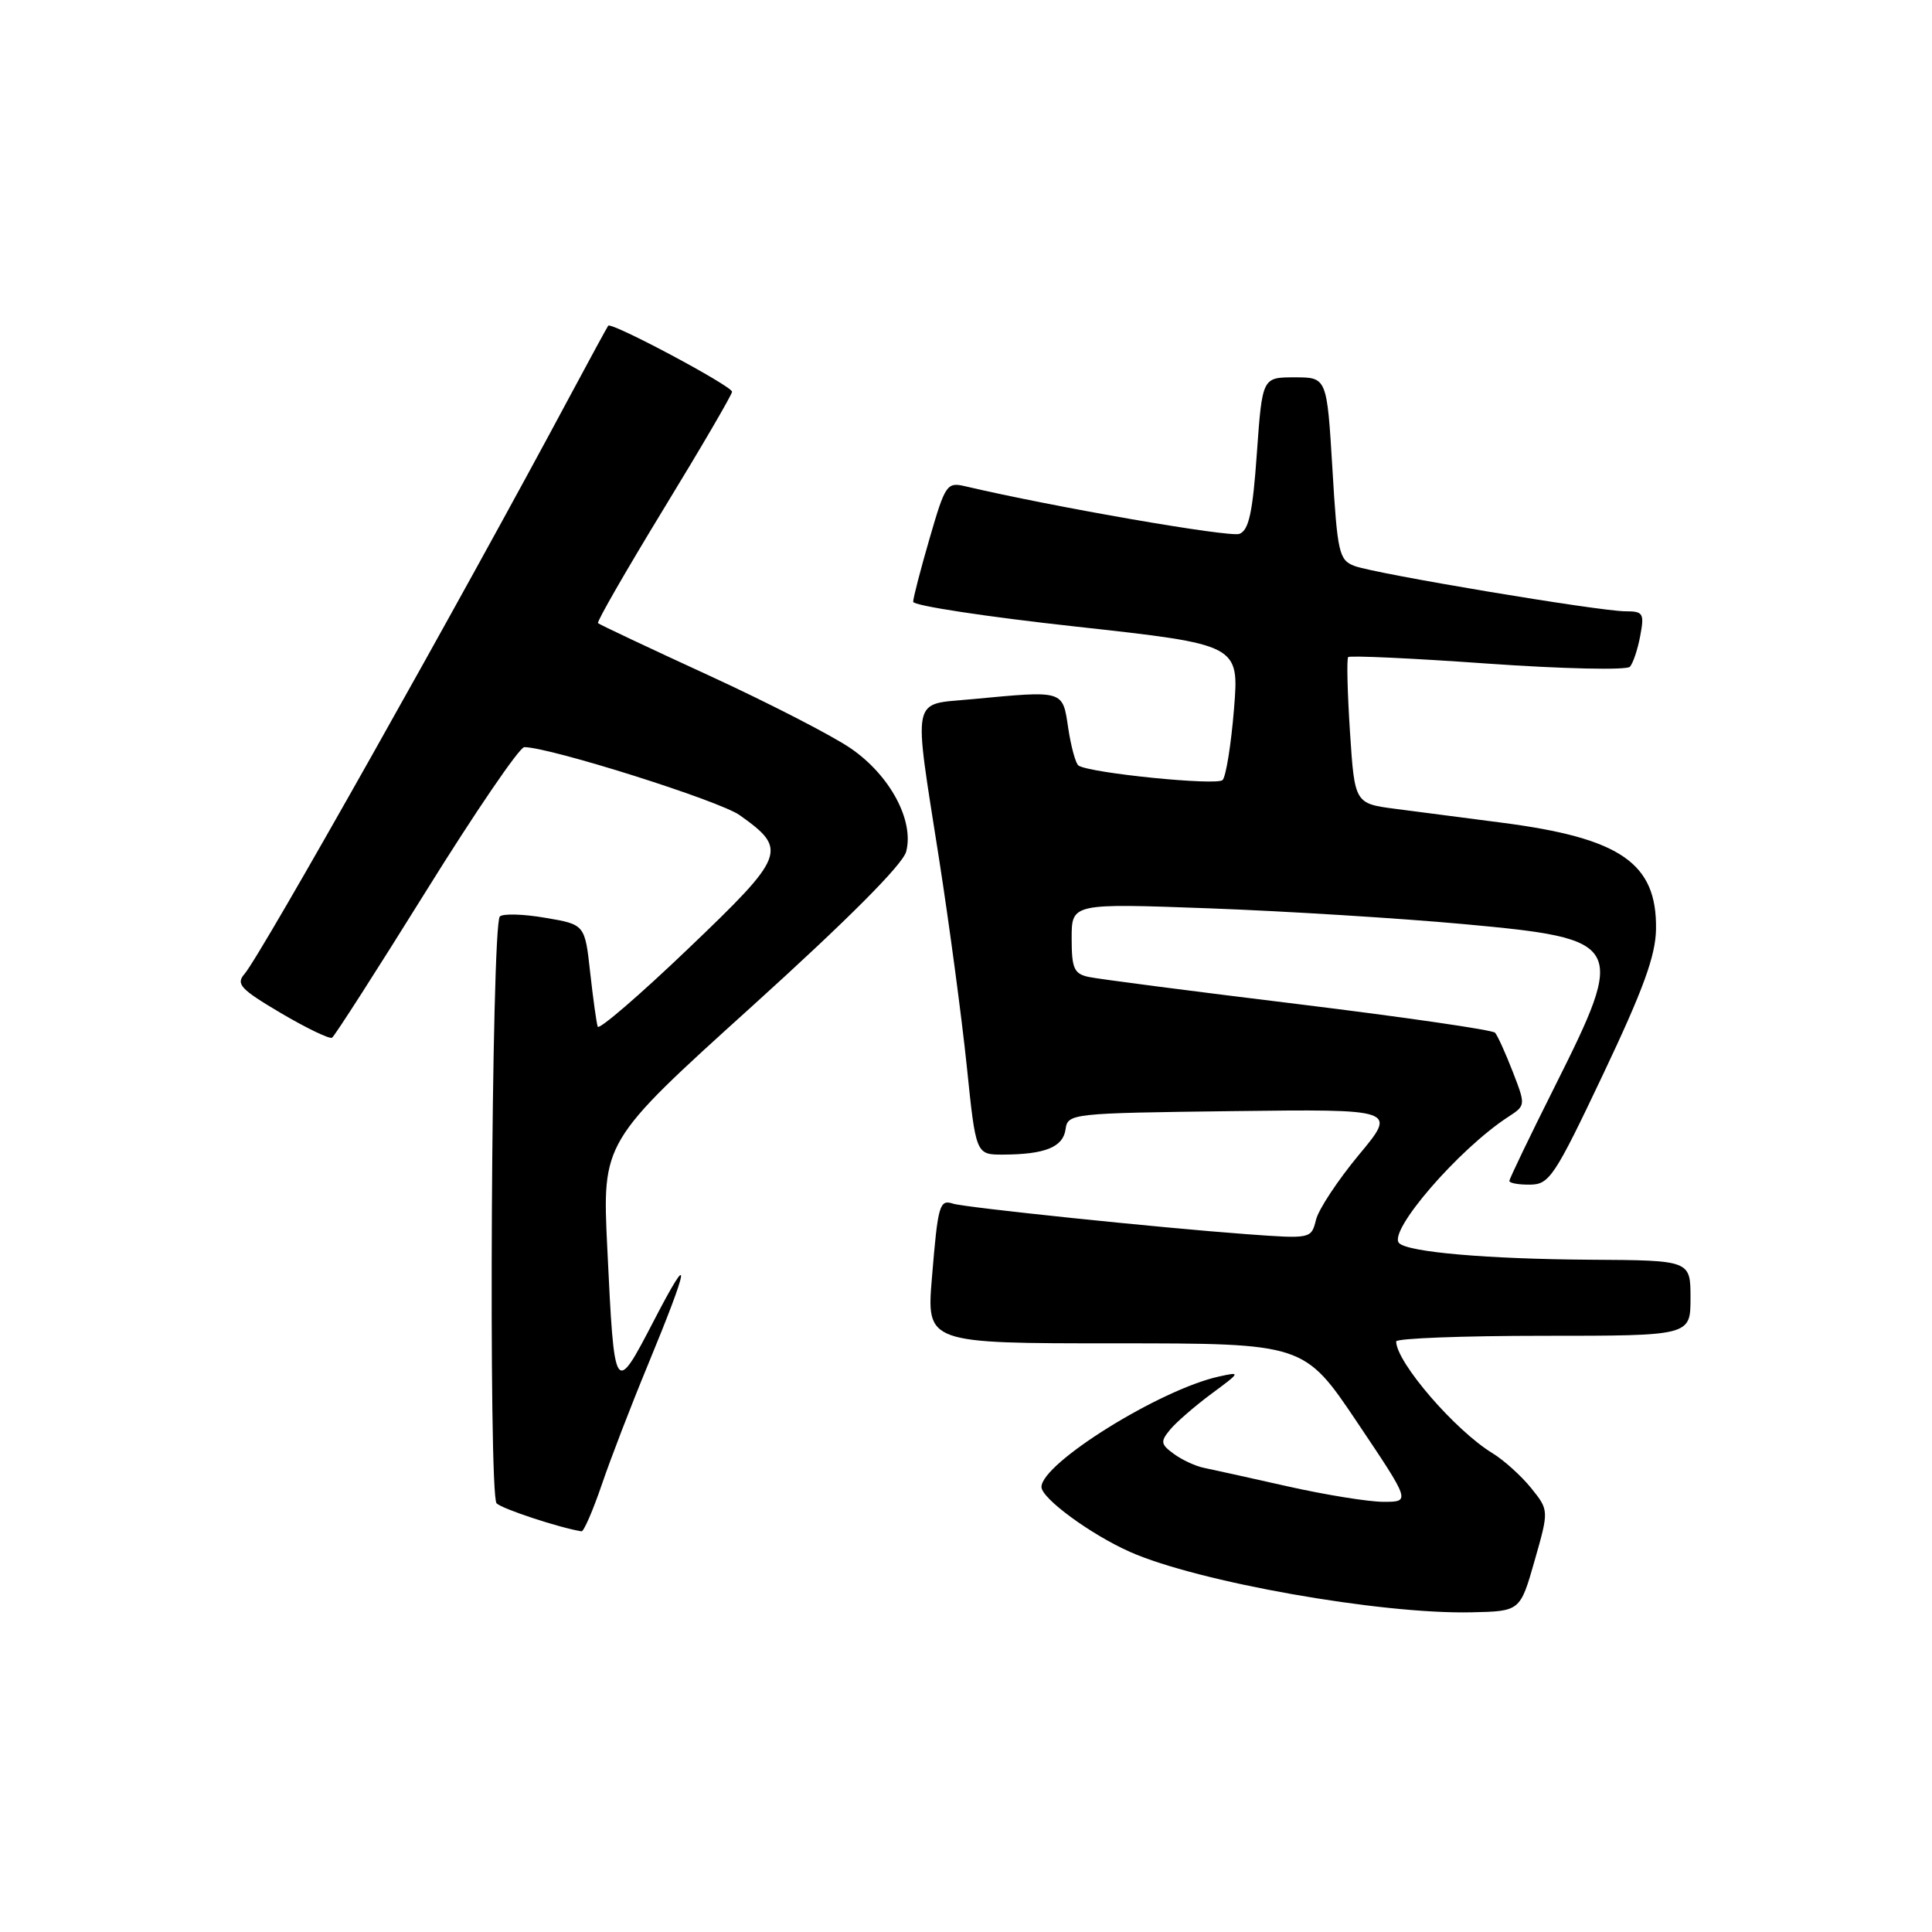 <?xml version="1.0" encoding="UTF-8" standalone="no"?>
<!DOCTYPE svg PUBLIC "-//W3C//DTD SVG 1.1//EN" "http://www.w3.org/Graphics/SVG/1.1/DTD/svg11.dtd" >
<svg xmlns="http://www.w3.org/2000/svg" xmlns:xlink="http://www.w3.org/1999/xlink" version="1.1" viewBox="0 0 256 256">
 <g >
 <path fill="currentColor"
d=" M 203.34 206.81 C 205.25 200.12 205.25 200.12 202.88 197.17 C 201.57 195.55 199.28 193.49 197.80 192.58 C 192.83 189.57 185.02 180.51 185.00 177.75 C 185.00 177.34 193.78 177.00 204.50 177.00 C 224.00 177.00 224.00 177.00 224.00 172.00 C 224.00 167.00 224.00 167.00 210.75 166.92 C 197.10 166.83 186.58 165.92 185.39 164.72 C 183.85 163.18 193.30 152.24 199.85 147.99 C 202.17 146.48 202.17 146.46 200.44 141.99 C 199.48 139.52 198.43 137.20 198.10 136.84 C 197.77 136.47 186.03 134.77 172.00 133.05 C 157.97 131.34 145.49 129.72 144.25 129.45 C 142.31 129.03 142.00 128.32 142.00 124.32 C 142.00 119.69 142.00 119.69 160.25 120.36 C 170.29 120.73 185.46 121.67 193.97 122.45 C 215.24 124.41 215.55 124.95 206.00 144.00 C 202.70 150.58 200.00 156.20 200.00 156.48 C 200.00 156.77 201.24 156.99 202.75 156.97 C 205.30 156.95 206.00 155.89 212.43 142.33 C 217.75 131.11 219.38 126.64 219.43 123.11 C 219.56 114.37 214.75 111.05 199.00 109.01 C 194.32 108.40 188.03 107.58 185.00 107.19 C 179.50 106.48 179.50 106.48 178.88 96.99 C 178.54 91.77 178.43 87.31 178.64 87.07 C 178.85 86.84 187.16 87.22 197.11 87.93 C 207.06 88.63 215.54 88.82 215.97 88.35 C 216.39 87.88 217.01 86.04 217.34 84.25 C 217.90 81.27 217.73 81.00 215.40 81.00 C 211.92 81.00 182.21 76.03 179.47 74.99 C 177.43 74.21 177.21 73.28 176.55 62.08 C 175.82 50.00 175.82 50.00 171.54 50.00 C 167.26 50.00 167.26 50.00 166.54 60.06 C 165.99 67.91 165.48 70.26 164.23 70.74 C 162.95 71.23 139.64 67.19 127.93 64.44 C 125.47 63.86 125.26 64.16 123.18 71.33 C 121.98 75.45 121.00 79.24 121.00 79.74 C 121.00 80.25 130.72 81.73 142.60 83.03 C 164.20 85.41 164.20 85.41 163.51 93.96 C 163.13 98.65 162.45 102.89 162.00 103.36 C 161.26 104.13 144.56 102.46 142.92 101.45 C 142.54 101.22 141.93 98.99 141.55 96.51 C 140.79 91.40 141.07 91.49 128.75 92.65 C 120.66 93.42 120.99 91.78 124.44 113.87 C 125.78 122.47 127.43 134.79 128.10 141.25 C 129.31 153.00 129.31 153.00 132.91 152.99 C 138.47 152.97 140.86 152.00 141.19 149.65 C 141.49 147.54 141.86 147.50 163.30 147.23 C 185.11 146.96 185.11 146.96 180.06 153.02 C 177.29 156.36 174.73 160.22 174.38 161.62 C 173.74 164.16 173.74 164.16 165.12 163.53 C 153.78 162.70 127.83 160.00 126.28 159.49 C 124.49 158.90 124.28 159.65 123.49 169.25 C 122.76 178.00 122.76 178.00 147.79 178.00 C 172.81 178.00 172.81 178.00 179.86 188.50 C 186.91 199.00 186.91 199.00 183.33 199.00 C 181.36 199.00 175.64 198.08 170.62 196.95 C 165.61 195.82 160.60 194.72 159.50 194.49 C 158.40 194.27 156.62 193.44 155.54 192.65 C 153.79 191.37 153.74 191.02 155.04 189.44 C 155.84 188.47 158.30 186.33 160.50 184.70 C 164.42 181.80 164.44 181.75 161.50 182.40 C 153.70 184.12 138.00 193.89 138.00 197.03 C 138.00 198.54 144.52 203.32 149.72 205.63 C 158.70 209.62 182.94 213.91 194.97 213.64 C 201.43 213.50 201.43 213.50 203.34 206.81 Z  M 79.73 196.75 C 80.90 193.31 83.63 186.22 85.79 181.00 C 91.41 167.40 91.72 165.20 86.66 174.96 C 81.43 185.03 81.41 185.00 80.47 165.40 C 79.79 151.29 79.79 151.29 99.58 133.40 C 112.36 121.84 119.61 114.56 120.07 112.85 C 121.16 108.75 117.94 102.74 112.74 99.17 C 110.29 97.48 101.82 93.13 93.93 89.50 C 86.03 85.87 79.42 82.75 79.24 82.57 C 79.05 82.39 82.98 75.57 87.95 67.41 C 92.93 59.26 97.00 52.28 97.00 51.91 C 97.00 51.15 81.00 42.62 80.59 43.16 C 80.45 43.35 78.16 47.55 75.51 52.50 C 60.99 79.65 34.59 126.53 32.40 129.05 C 31.23 130.40 31.85 131.06 37.22 134.24 C 40.62 136.24 43.67 137.71 44.00 137.50 C 44.33 137.30 49.94 128.55 56.46 118.07 C 62.98 107.58 68.84 99.00 69.47 99.00 C 72.84 99.00 95.34 106.10 98.02 108.02 C 104.42 112.57 104.13 113.34 91.21 125.69 C 84.77 131.85 79.37 136.50 79.20 136.04 C 79.04 135.58 78.59 132.34 78.20 128.85 C 77.50 122.50 77.50 122.50 72.23 121.61 C 69.33 121.11 66.63 121.04 66.23 121.44 C 65.11 122.56 64.69 198.09 65.80 199.20 C 66.54 199.94 74.06 202.42 77.05 202.91 C 77.35 202.96 78.55 200.19 79.73 196.75 Z "/>
</g>
</svg>